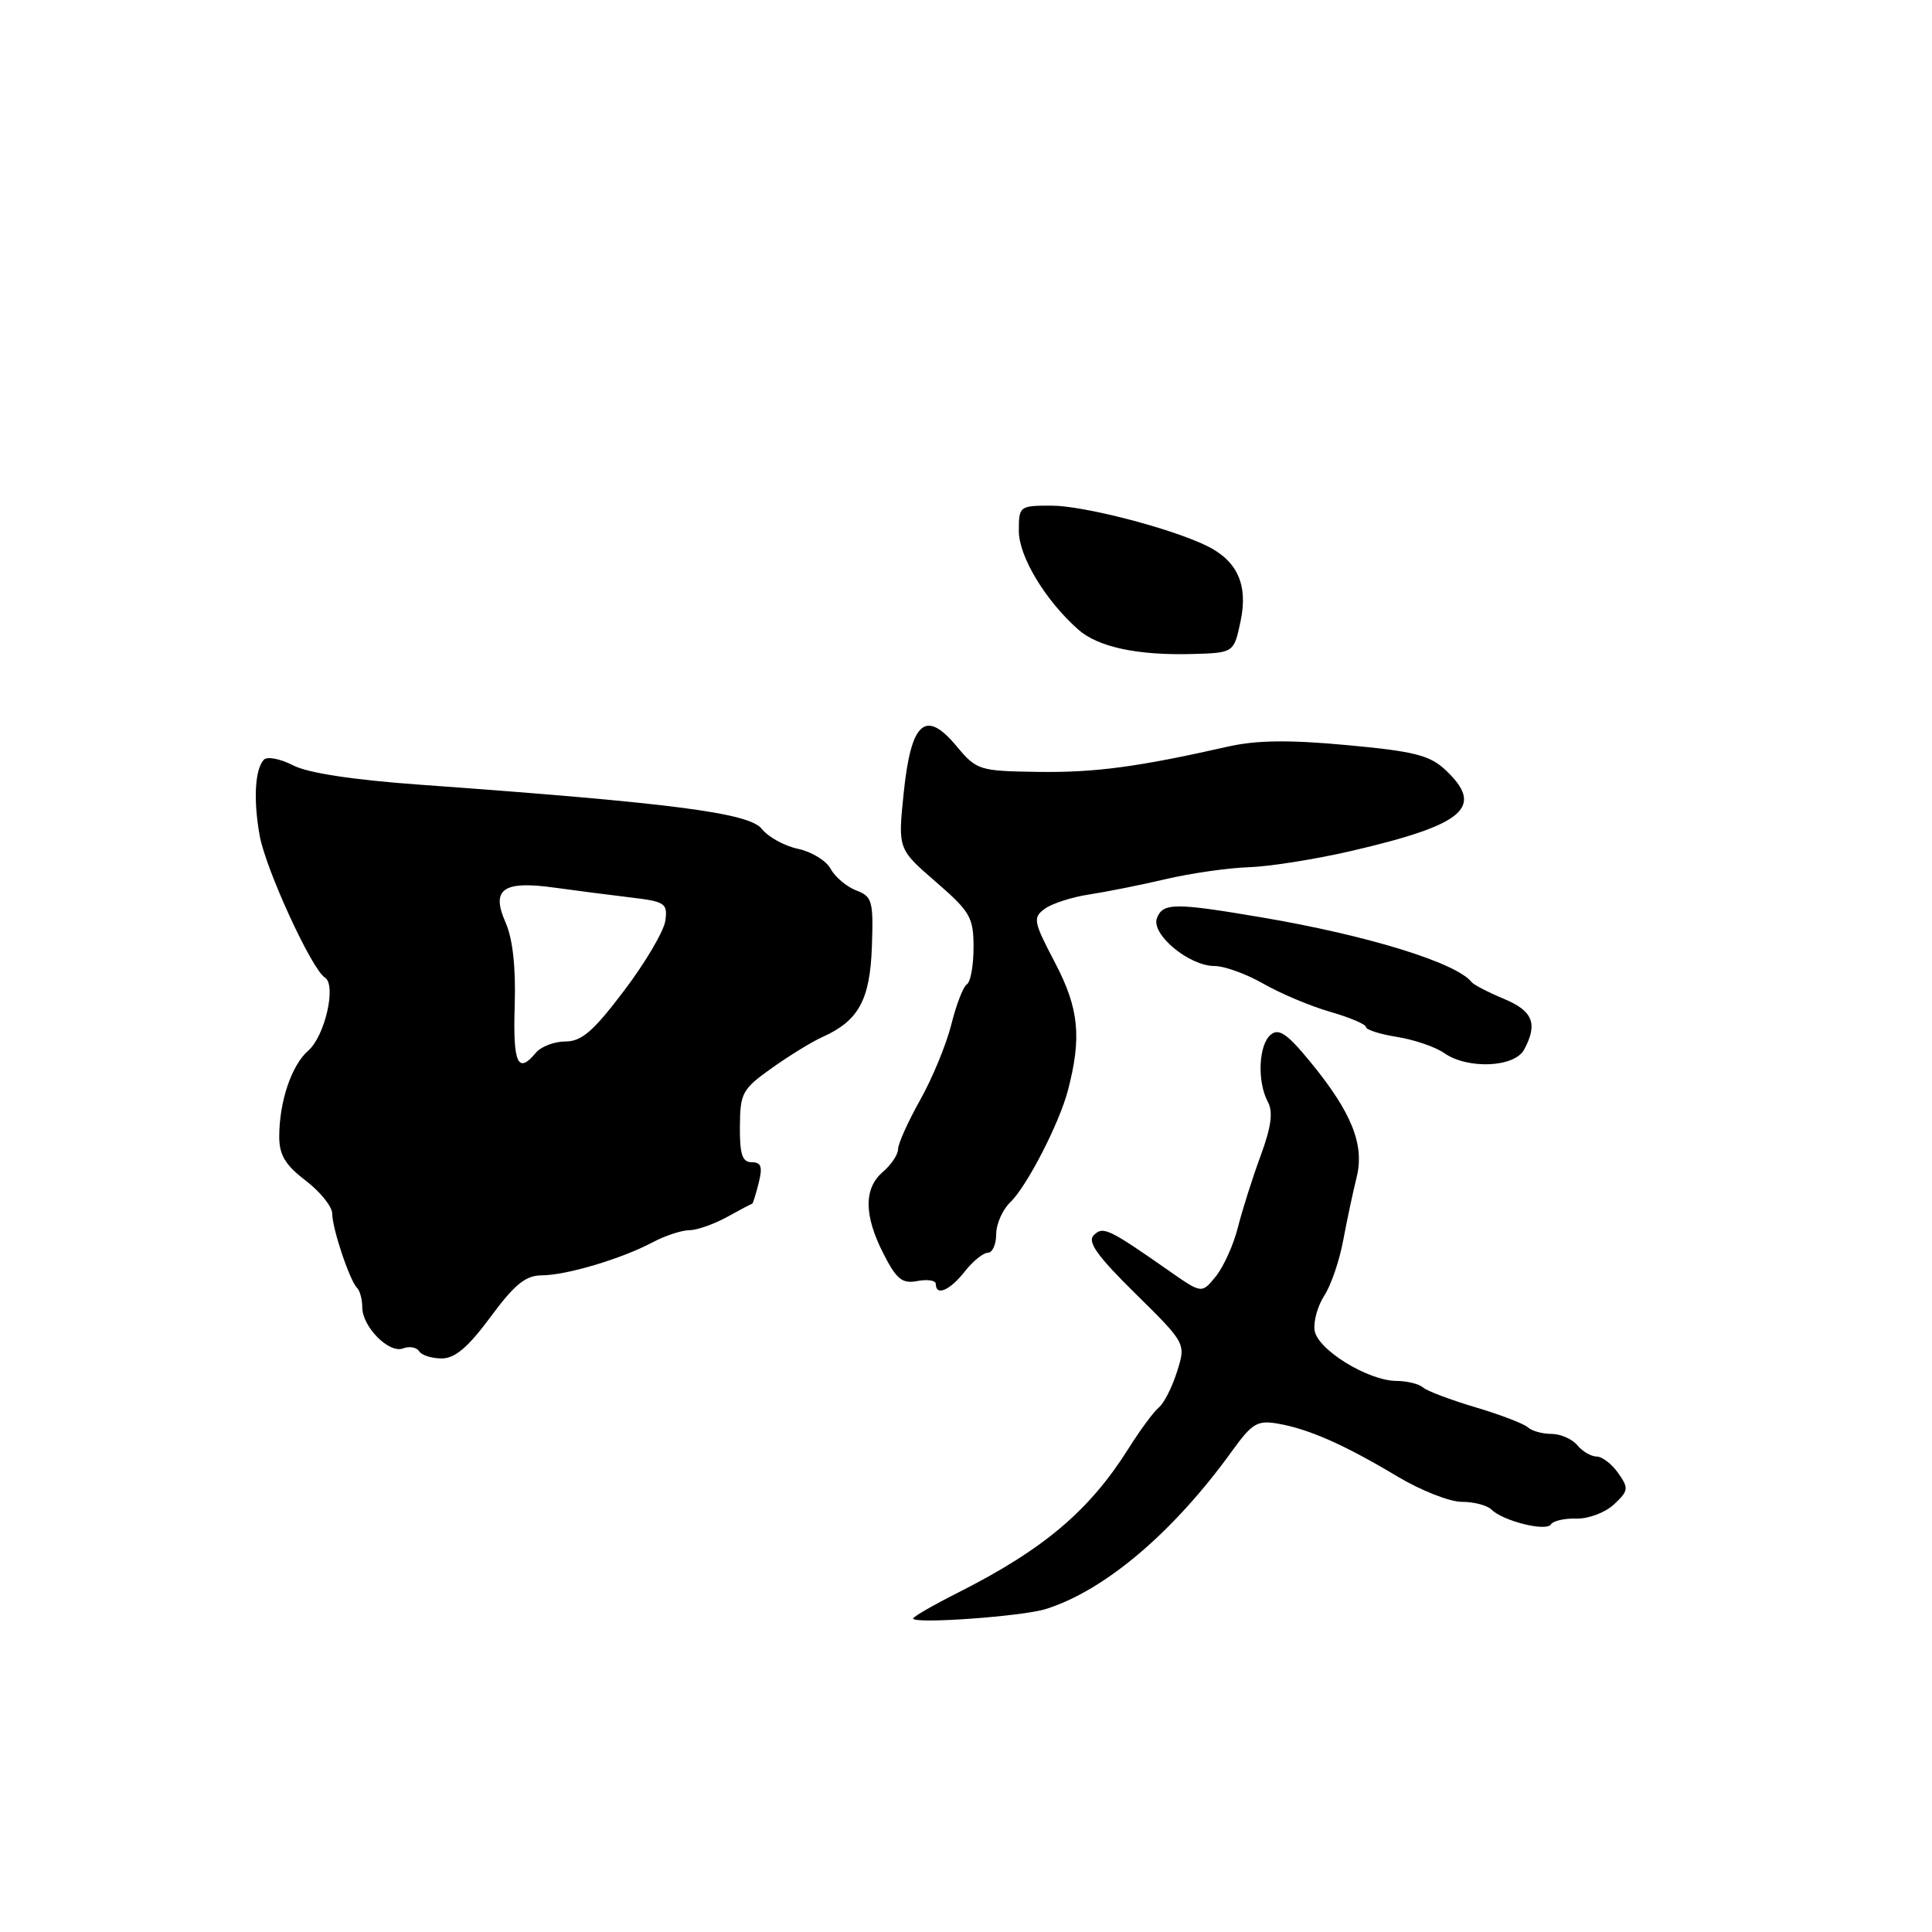 <?xml version="1.0" encoding="UTF-8" standalone="no"?>
<!DOCTYPE svg PUBLIC "-//W3C//DTD SVG 1.1//EN" "http://www.w3.org/Graphics/SVG/1.1/DTD/svg11.dtd" >
<svg xmlns="http://www.w3.org/2000/svg" xmlns:xlink="http://www.w3.org/1999/xlink" version="1.1" viewBox="0 0 256 256">
 <g >
 <path fill="currentColor"
d=" M 138.56 213.21 C 146.38 210.76 155.46 203.07 163.23 192.30 C 165.93 188.56 166.61 188.16 169.38 188.65 C 173.44 189.36 178.17 191.45 185.13 195.62 C 188.23 197.48 192.08 199.00 193.68 199.00 C 195.29 199.00 197.06 199.46 197.62 200.02 C 199.14 201.54 204.89 202.98 205.50 201.99 C 205.80 201.52 207.32 201.17 208.90 201.22 C 210.48 201.26 212.71 200.42 213.86 199.34 C 215.79 197.54 215.84 197.21 214.42 195.19 C 213.58 193.99 212.29 193.00 211.57 193.00 C 210.84 193.00 209.68 192.32 209.00 191.50 C 208.32 190.68 206.78 190.00 205.58 190.00 C 204.38 190.00 202.97 189.61 202.45 189.13 C 201.93 188.65 198.80 187.45 195.50 186.47 C 192.20 185.49 189.07 184.31 188.55 183.84 C 188.03 183.38 186.45 182.99 185.05 182.98 C 181.26 182.96 174.55 178.82 174.19 176.28 C 174.02 175.09 174.60 173.02 175.48 171.67 C 176.36 170.32 177.49 167.03 177.98 164.36 C 178.48 161.69 179.28 157.93 179.76 156.00 C 180.83 151.68 179.12 147.41 173.62 140.70 C 170.55 136.96 169.45 136.21 168.37 137.11 C 166.77 138.44 166.56 143.32 167.99 145.99 C 168.72 147.34 168.45 149.31 167.03 153.17 C 165.95 156.10 164.60 160.37 164.02 162.66 C 163.45 164.94 162.13 167.85 161.11 169.12 C 159.24 171.42 159.24 171.42 155.00 168.46 C 146.86 162.77 146.16 162.44 144.92 163.68 C 144.05 164.55 145.41 166.45 150.46 171.42 C 157.15 178.02 157.15 178.02 155.96 181.76 C 155.31 183.82 154.23 185.95 153.55 186.50 C 152.88 187.05 151.07 189.49 149.54 191.93 C 144.33 200.20 138.29 205.30 126.91 211.05 C 123.66 212.69 121.00 214.22 121.00 214.46 C 121.00 215.22 135.39 214.19 138.56 213.21 Z  M 65.00 174.50 C 68.18 170.19 69.65 169.00 71.78 168.99 C 75.05 168.98 82.37 166.80 86.50 164.60 C 88.15 163.73 90.33 163.01 91.35 163.01 C 92.36 163.00 94.61 162.21 96.35 161.25 C 98.08 160.29 99.58 159.50 99.67 159.50 C 99.76 159.50 100.15 158.26 100.53 156.75 C 101.07 154.60 100.86 154.00 99.61 154.00 C 98.35 154.00 98.01 152.96 98.04 149.25 C 98.07 144.83 98.36 144.30 102.29 141.51 C 104.60 139.87 107.62 138.01 109.00 137.40 C 113.77 135.25 115.28 132.50 115.53 125.44 C 115.74 119.37 115.58 118.79 113.44 117.98 C 112.17 117.49 110.65 116.21 110.07 115.13 C 109.49 114.05 107.55 112.86 105.76 112.48 C 103.97 112.11 101.79 110.91 100.93 109.82 C 99.27 107.71 88.85 106.37 55.69 103.98 C 46.80 103.34 40.79 102.43 38.83 101.41 C 37.15 100.54 35.41 100.21 34.97 100.66 C 33.78 101.91 33.55 105.97 34.41 110.73 C 35.21 115.18 41.31 128.46 43.05 129.53 C 44.61 130.49 43.06 137.28 40.85 139.21 C 38.63 141.14 37.00 145.97 37.00 150.62 C 37.00 153.04 37.81 154.38 40.50 156.43 C 42.42 157.90 44.01 159.87 44.02 160.80 C 44.03 162.81 46.33 169.66 47.31 170.65 C 47.69 171.02 48.00 172.18 48.00 173.21 C 48.00 175.81 51.55 179.39 53.41 178.67 C 54.25 178.35 55.20 178.52 55.53 179.04 C 55.85 179.57 57.20 180.00 58.53 180.00 C 60.29 180.00 62.03 178.52 65.00 174.50 Z  M 127.82 168.50 C 128.90 167.12 130.29 166.00 130.89 166.00 C 131.50 166.00 132.00 164.89 132.00 163.54 C 132.00 162.19 132.85 160.27 133.88 159.29 C 136.05 157.22 140.35 148.88 141.50 144.50 C 143.35 137.45 142.97 133.63 139.81 127.59 C 136.92 122.08 136.83 121.60 138.45 120.41 C 139.40 119.72 142.06 118.86 144.34 118.52 C 146.63 118.17 151.20 117.26 154.50 116.48 C 157.80 115.71 162.75 115.00 165.50 114.91 C 168.25 114.82 174.32 113.85 179.00 112.77 C 194.09 109.27 196.78 106.96 191.53 102.02 C 189.44 100.07 187.38 99.55 178.48 98.73 C 170.82 98.02 166.49 98.07 162.71 98.93 C 150.77 101.63 145.08 102.39 137.50 102.28 C 129.73 102.16 129.42 102.07 126.73 98.85 C 122.62 93.92 120.71 95.63 119.74 105.11 C 118.98 112.50 118.98 112.50 123.99 116.84 C 128.57 120.81 129.00 121.55 129.00 125.53 C 129.00 127.92 128.61 130.13 128.12 130.42 C 127.64 130.72 126.71 133.11 126.06 135.73 C 125.41 138.35 123.55 142.86 121.94 145.73 C 120.32 148.61 119.00 151.55 119.00 152.26 C 119.00 152.97 118.10 154.33 117.00 155.27 C 114.44 157.46 114.46 161.03 117.07 166.14 C 118.80 169.53 119.55 170.13 121.57 169.74 C 122.91 169.49 124.00 169.66 124.00 170.14 C 124.00 171.79 125.87 170.98 127.82 168.50 Z  M 201.96 139.07 C 203.80 135.64 203.12 133.95 199.25 132.34 C 197.19 131.48 195.28 130.49 195.00 130.14 C 192.99 127.57 181.26 123.95 167.25 121.57 C 155.63 119.60 154.09 119.61 153.30 121.66 C 152.49 123.78 157.54 127.99 160.91 128.00 C 162.24 128.00 165.16 129.06 167.41 130.35 C 169.66 131.64 173.64 133.32 176.25 134.07 C 178.86 134.82 181.00 135.73 181.00 136.09 C 181.00 136.45 182.86 137.04 185.13 137.40 C 187.40 137.77 190.20 138.72 191.35 139.53 C 194.47 141.72 200.69 141.45 201.96 139.07 Z  M 164.39 82.28 C 165.39 77.48 163.96 74.31 159.89 72.32 C 155.12 69.99 143.56 67.00 139.33 67.00 C 135.08 67.00 135.00 67.07 135.00 70.35 C 135.00 73.73 138.49 79.53 142.86 83.41 C 145.49 85.74 150.71 86.86 158.00 86.66 C 163.50 86.50 163.50 86.50 164.39 82.28 Z  M 68.20 133.25 C 68.36 128.15 67.94 124.37 66.98 122.21 C 65.04 117.81 66.66 116.66 73.50 117.62 C 76.25 118.00 80.75 118.58 83.50 118.91 C 88.13 119.46 88.48 119.68 88.16 122.00 C 87.97 123.38 85.52 127.54 82.71 131.25 C 78.64 136.64 77.07 138.00 74.93 138.00 C 73.45 138.00 71.68 138.68 71.00 139.50 C 68.61 142.38 67.96 140.94 68.20 133.25 Z "/>
</g>
</svg>
